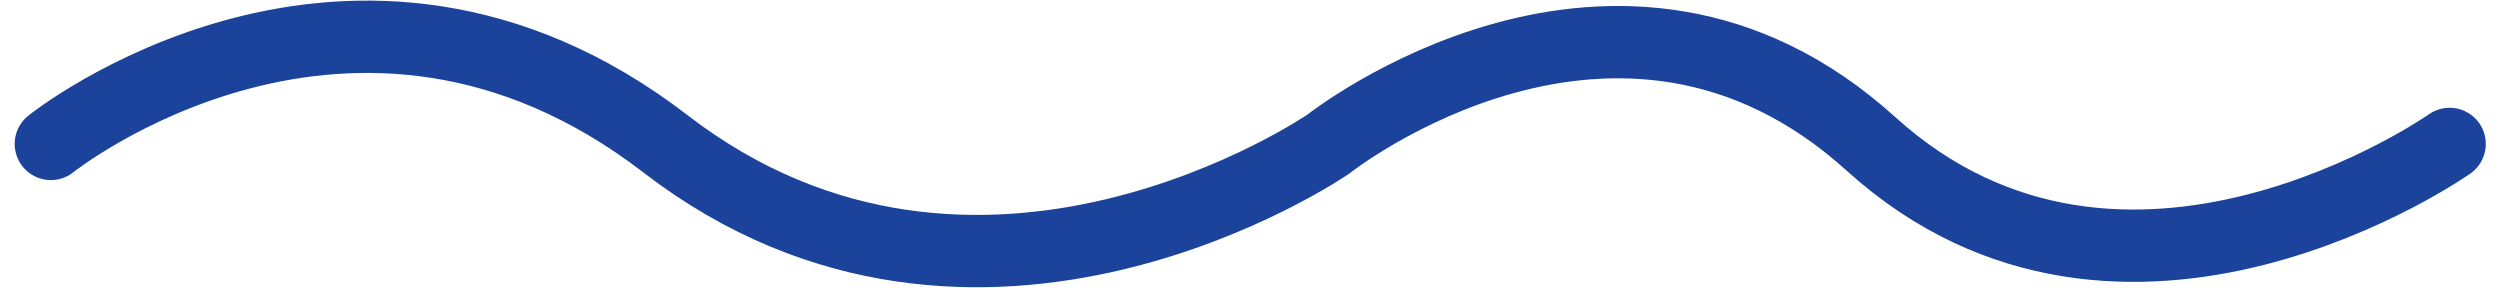 <svg xmlns="http://www.w3.org/2000/svg" width="69.132" height="7.959" viewBox="0 0 69.132 7.959">
  <path id="Path_4389" data-name="Path 4389" d="M184,2115s8.333-6.667,17,0,18.333,0,18.333,0,8-6.333,15,0,16,0,16,0" transform="translate(-182.594 -2111.02)" fill="none" stroke="#1b439b" stroke-linecap="round" stroke-linejoin="round" stroke-width="2"/>
</svg>
